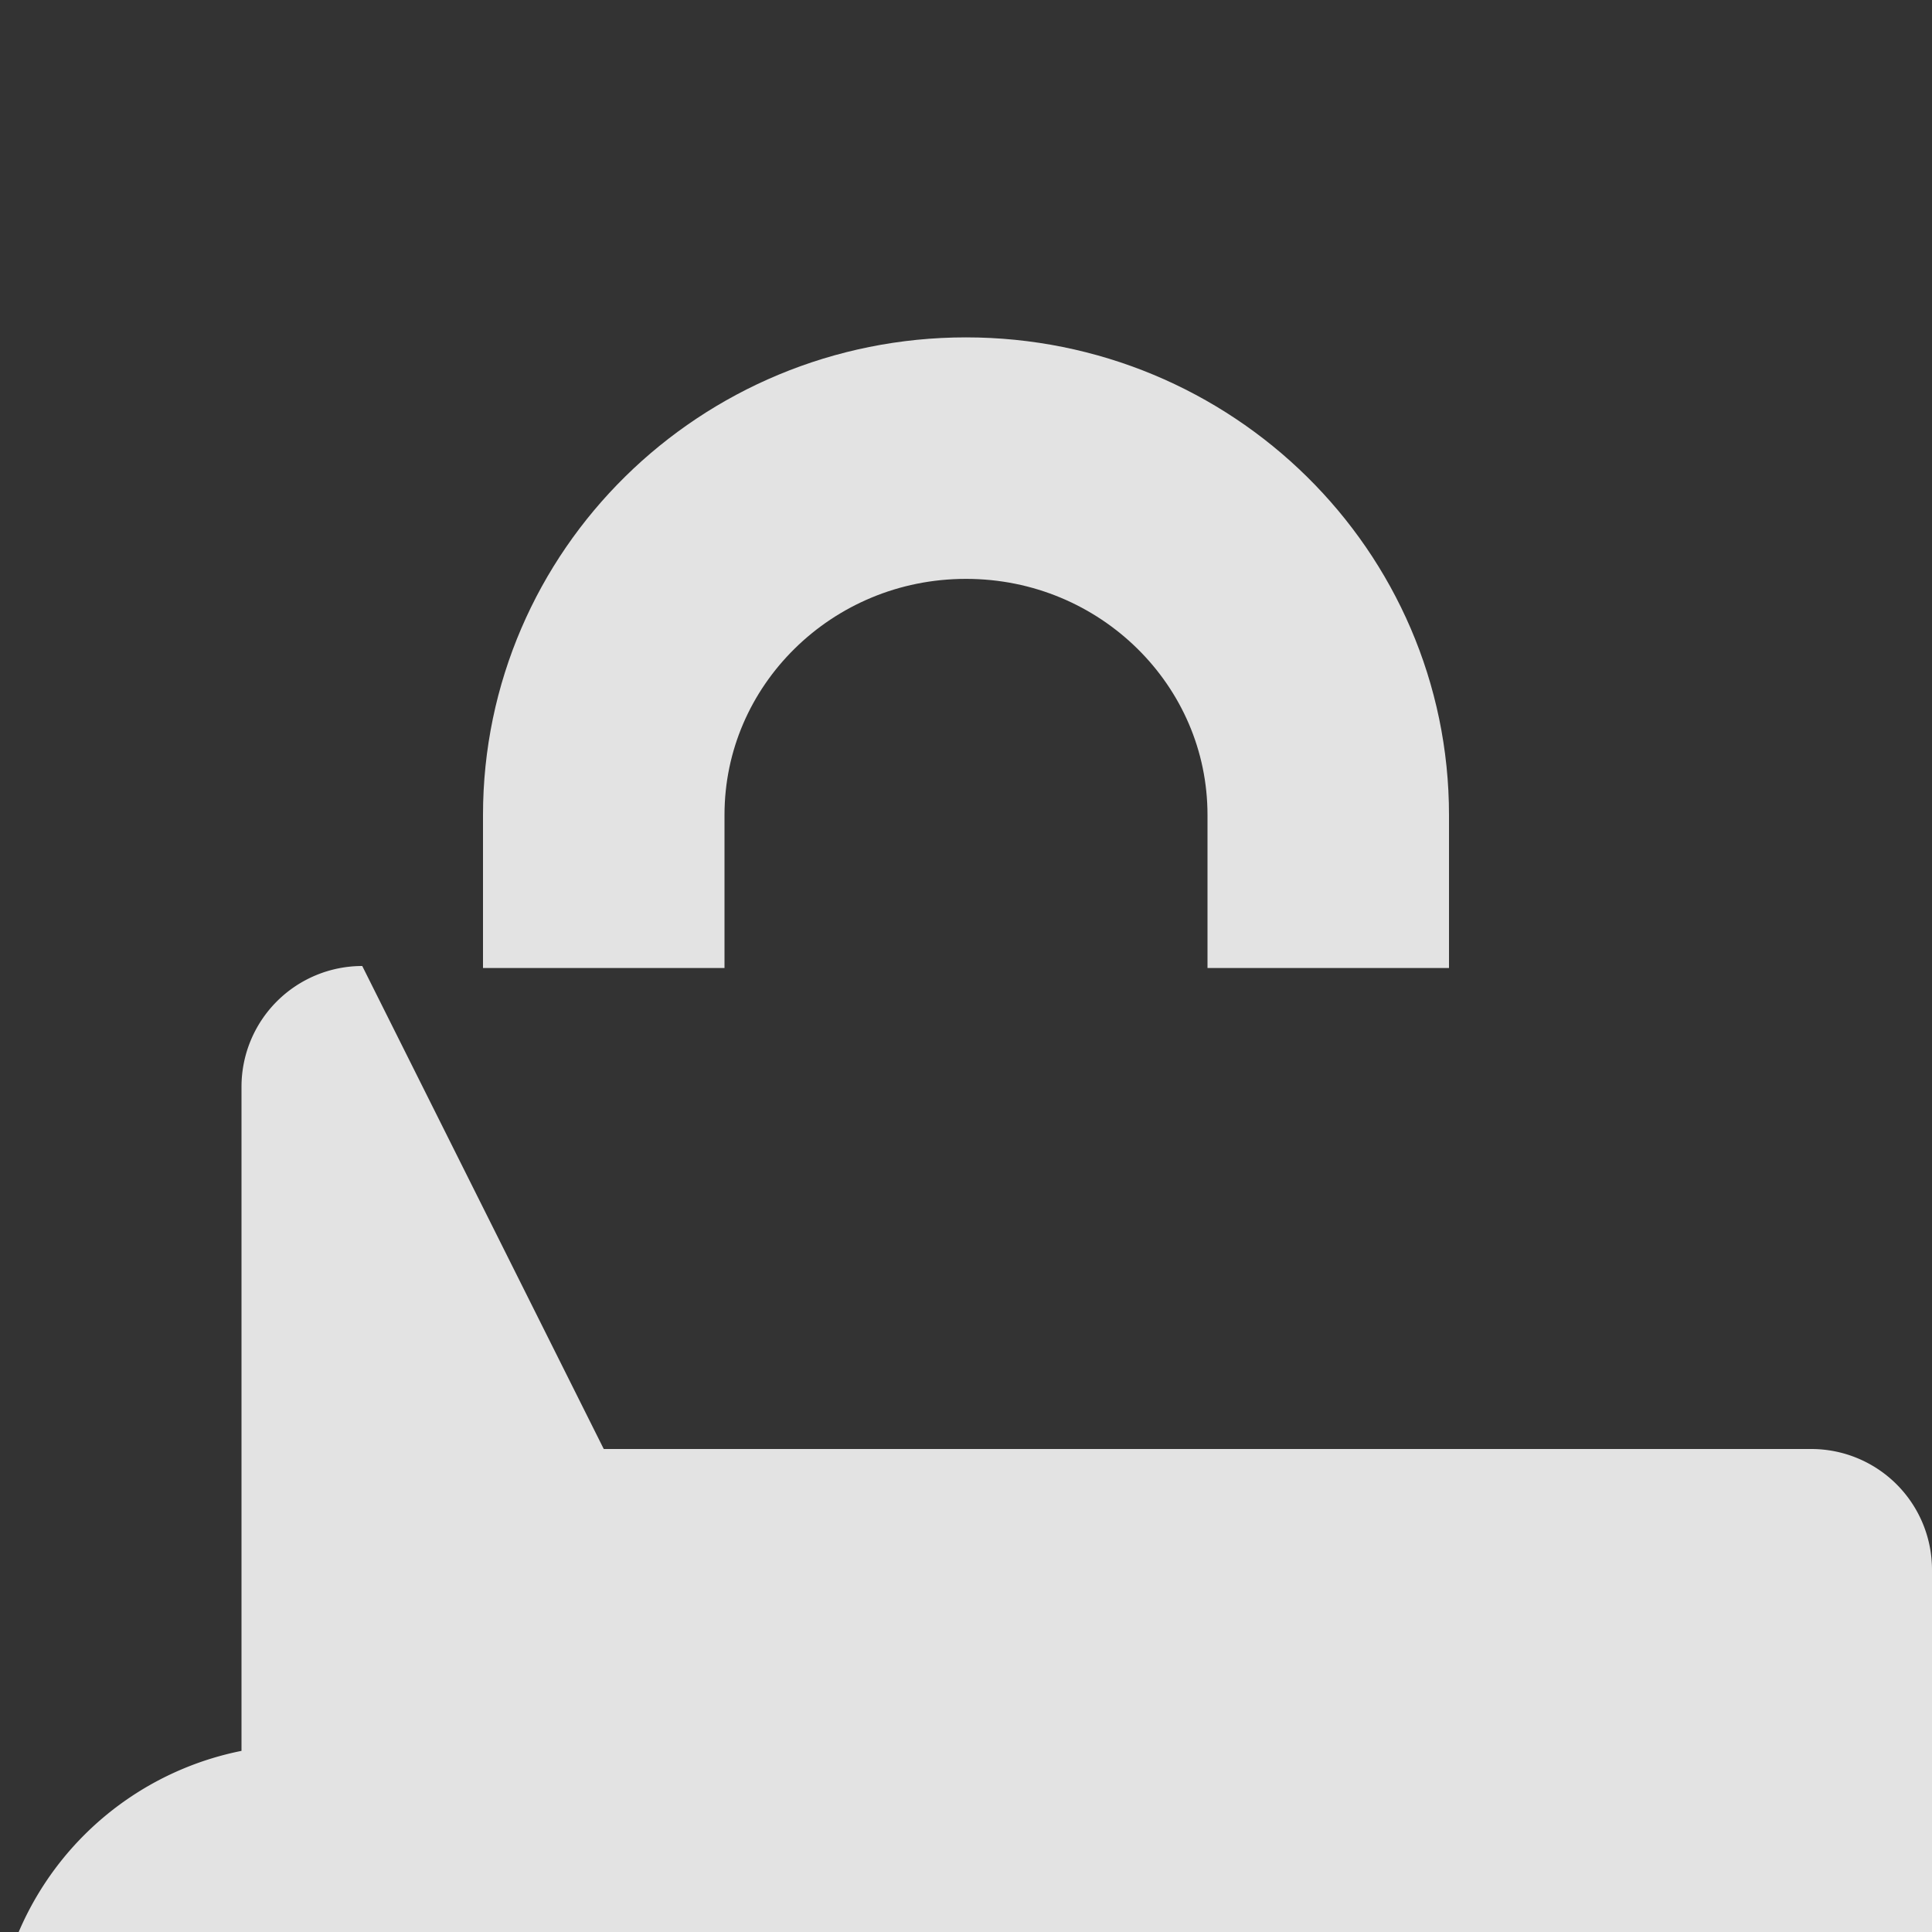 <svg xmlns="http://www.w3.org/2000/svg" xmlns:svg="http://www.w3.org/2000/svg" id="svg2" width="64" height="64" version="1.1" viewBox="0 0 64 64"><rect x="0" y="0" width="64" height="64" fill="#333333" stroke="none"/><g id="layer1" transform="translate(0,16)"><path style="fill:#fff;fill-opacity:.86;stroke-width:12;stroke-linecap:round;stroke-linejoin:round;stroke-opacity:.567;stop-color:#fff" id="rect4250" width="48" height="30" x="8" y="16" d="m 12,16 h 40 a 4,4 45 0 1 4,4 v 22 a 4,4 135 0 1 -4,4 H 12 A 4,4 45 0 1 8,42 V 20 a 4,4 135 0 1 4,-4 z"/><path id="path4304" d="M 20,16.067 V 11 c 0,-6.53 5.373,-11.824 12,-11.824 6.627,0 12,5.294 12,11.824 v 5.067" style="fill:none;fill-opacity:.86;stroke:#fff;stroke-width:8;stroke-linecap:butt;stroke-linejoin:round;stroke-opacity:.86;stop-color:#fff"/></g></svg>